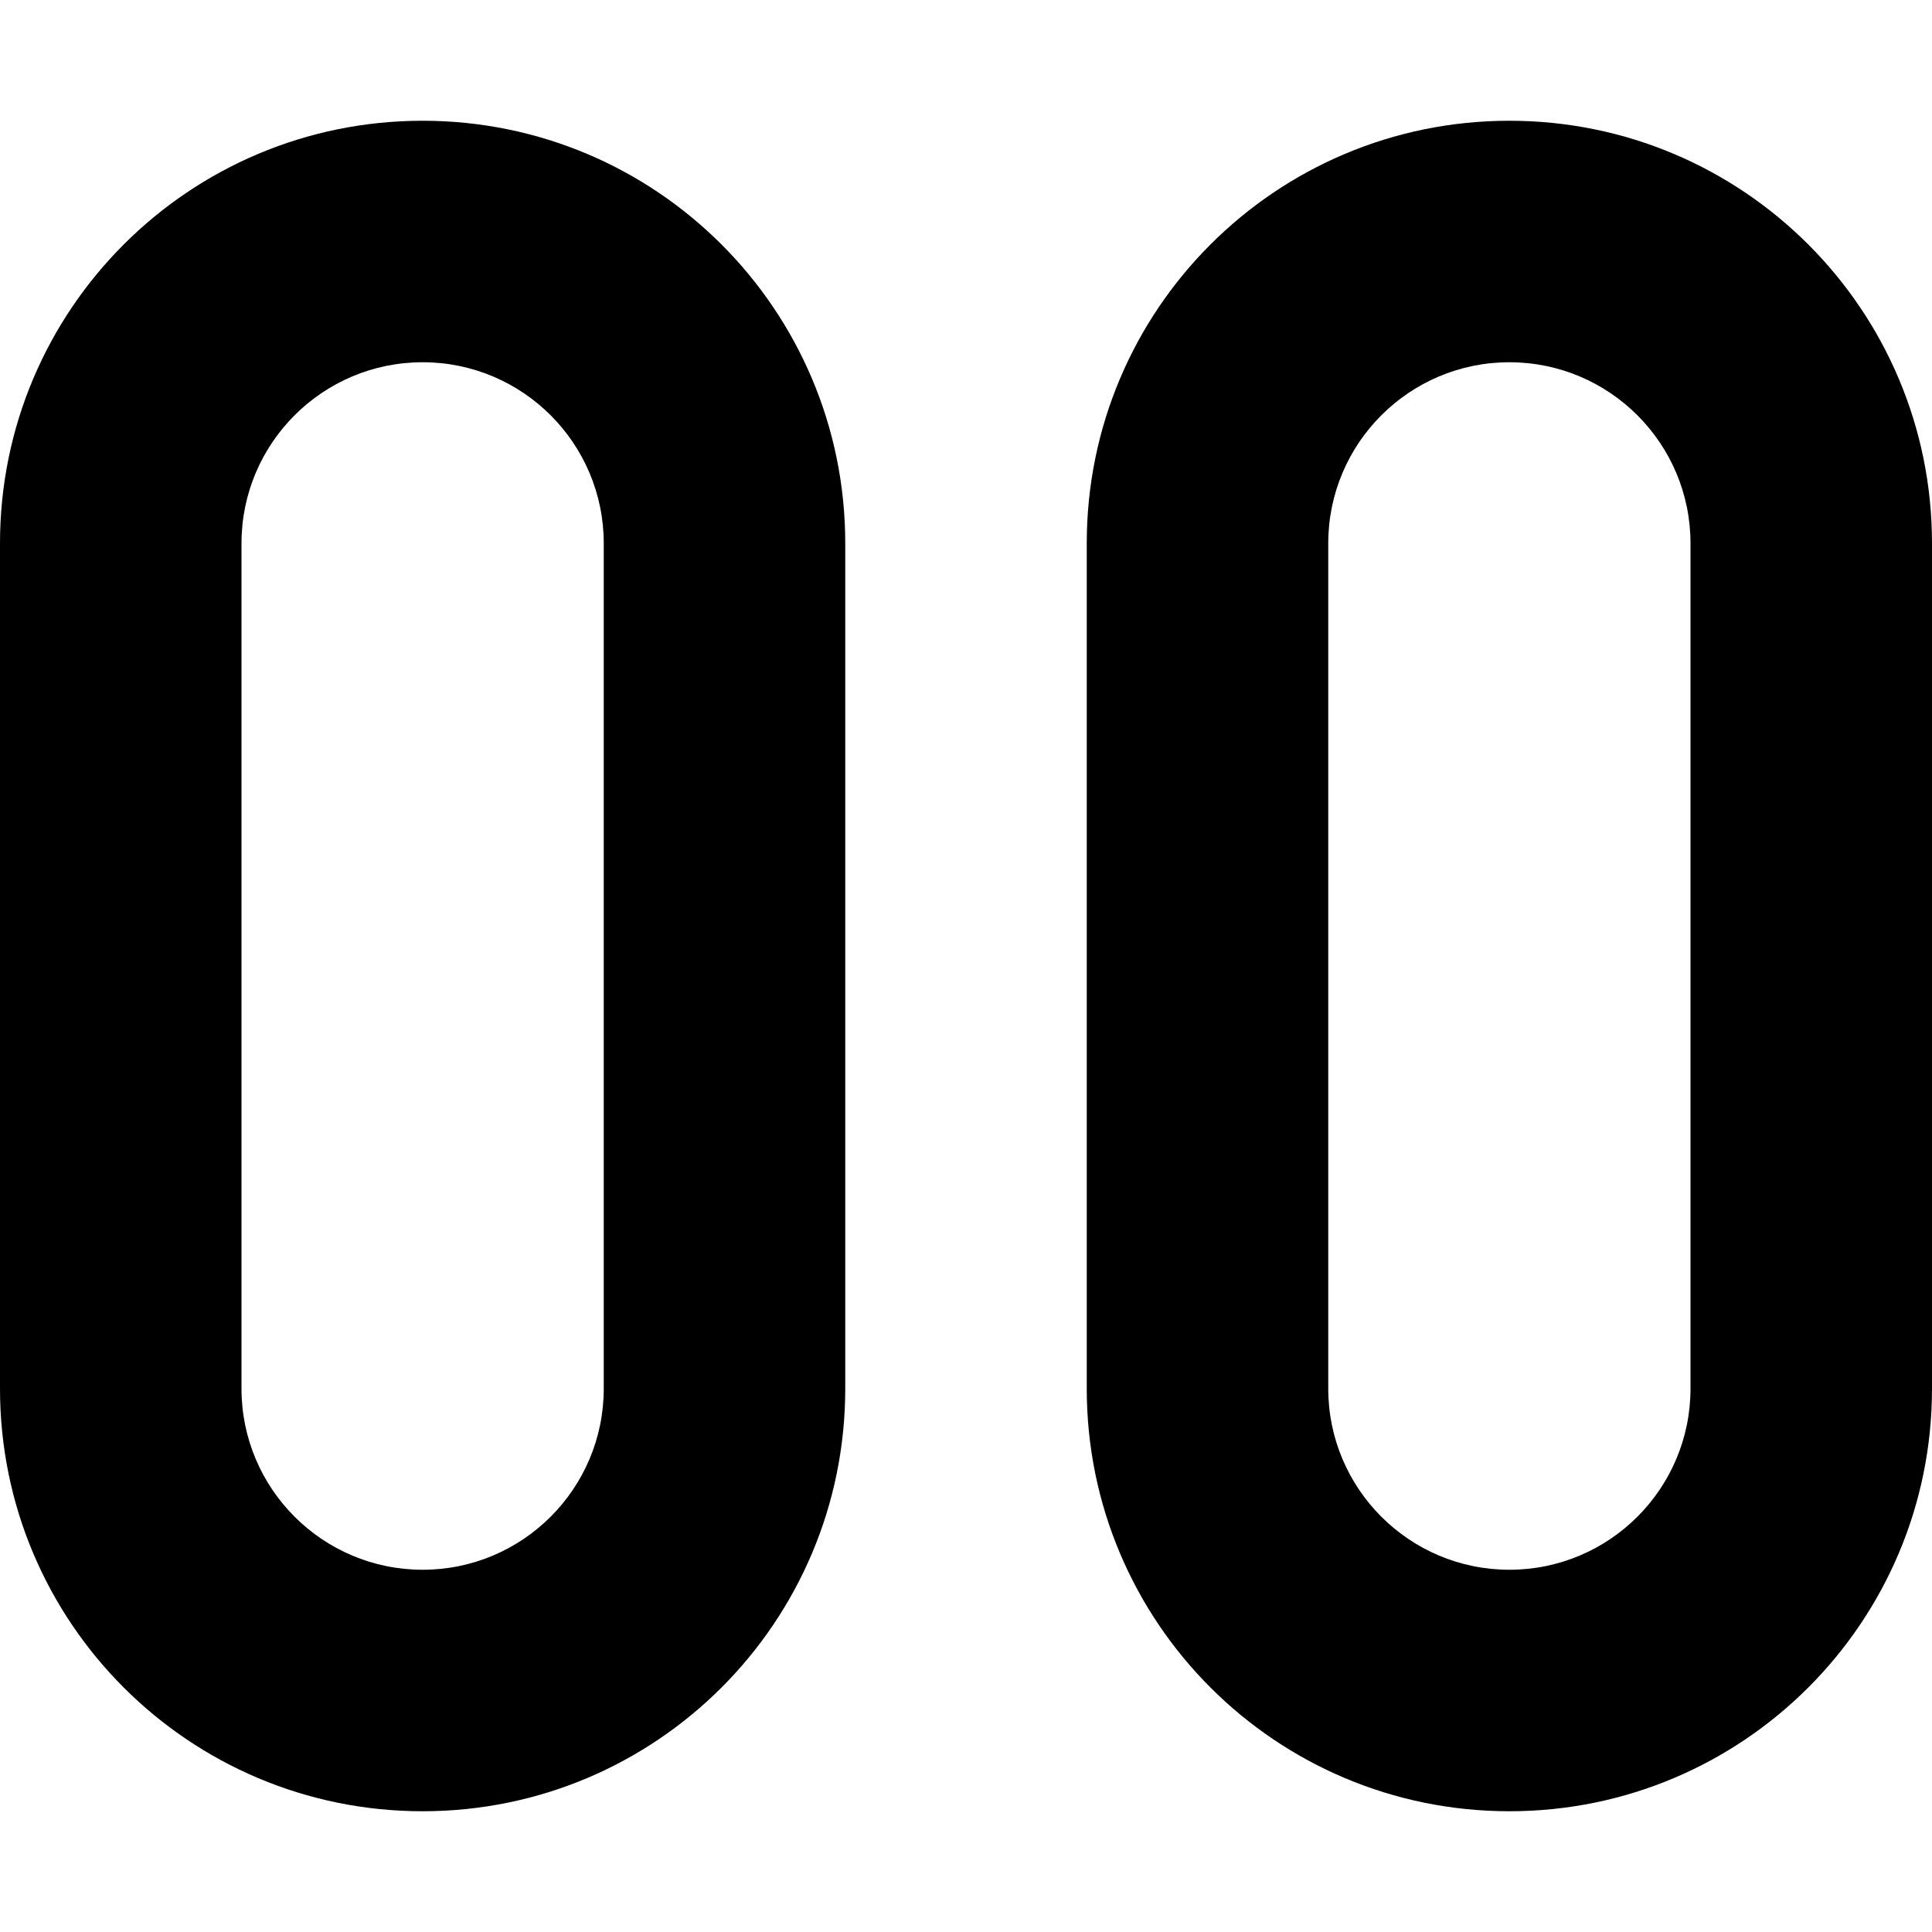 <svg fill="currentColor" xmlns="http://www.w3.org/2000/svg" viewBox="0 0 512 512"><!--! Font Awesome Pro 7.1.0 by @fontawesome - https://fontawesome.com License - https://fontawesome.com/license (Commercial License) Copyright 2025 Fonticons, Inc. --><path fill="currentColor" d="M112 32C50.1 32 0 82.1 0 144L0 368c0 61.9 50.1 112 112 112s112-50.1 112-112l0-224c0-61.9-50.1-112-112-112zM64 144c0-26.5 21.5-48 48-48s48 21.5 48 48l0 224c0 26.5-21.5 48-48 48s-48-21.5-48-48l0-224zM400 32c-61.9 0-112 50.1-112 112l0 224c0 61.9 50.1 112 112 112s112-50.1 112-112l0-224c0-61.9-50.1-112-112-112zM352 144c0-26.5 21.5-48 48-48s48 21.5 48 48l0 224c0 26.5-21.5 48-48 48s-48-21.5-48-48l0-224z"/></svg>